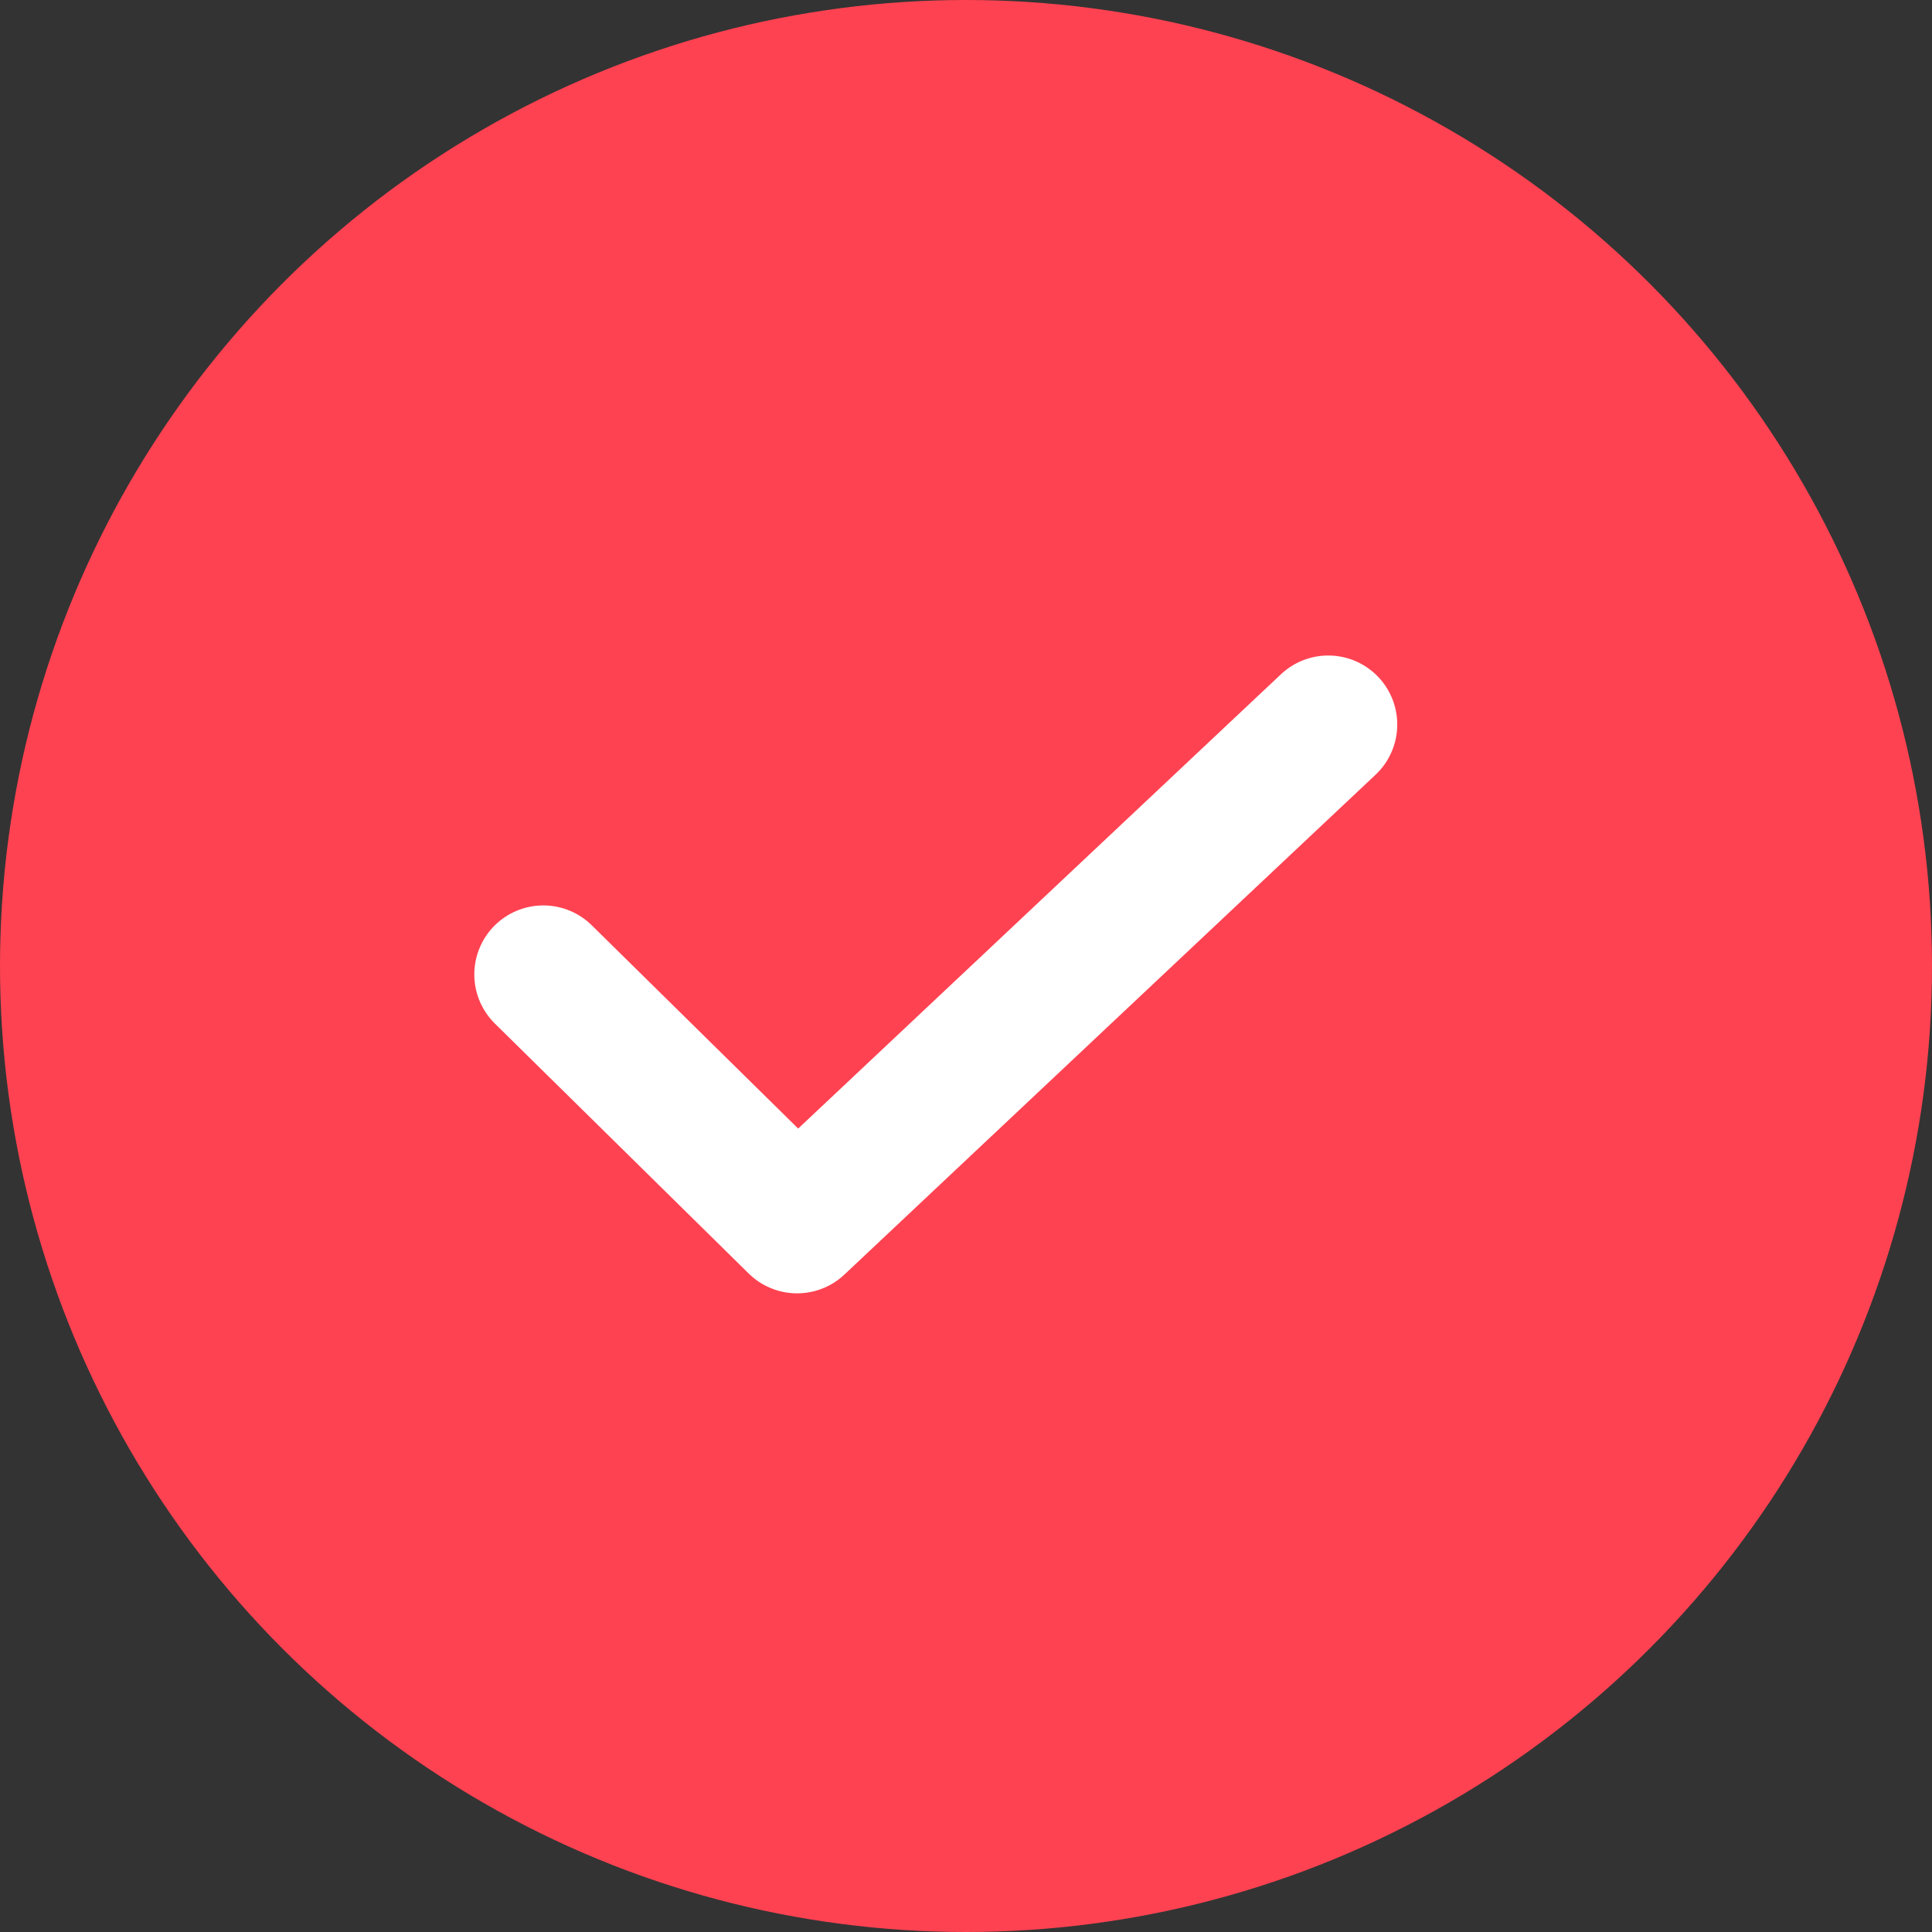 <?xml version="1.0" encoding="UTF-8"?>
<svg width="14px" height="14px" viewBox="0 0 14 14" version="1.1" xmlns="http://www.w3.org/2000/svg" xmlns:xlink="http://www.w3.org/1999/xlink">
    <rect x="0" y="0" width="14" height="14" fill="#333333" stroke="none"/>
    <!-- Generator: Sketch 55 (78076) - https://sketchapp.com -->
    <title>ic_check_orange</title>
    <desc>Created with Sketch.</desc>
    <g id="Assets" stroke="none" stroke-width="1" fill="none" fill-rule="evenodd">
        <g id="Artboard" transform="translate(-293, -32)">
            <g id="Group-Copy-6" transform="translate(293, 32)">
                <circle id="Oval-2-Copy" fill="#FF4251" cx="7" cy="7" r="7"></circle>
                <polyline id="Path-2-Copy" stroke="#FFFFFF" stroke-linecap="round" stroke-linejoin="round" points="3.937 7.061 5.776 8.872 9.625 5.25"></polyline>
            </g>
        </g>
    </g>
</svg>